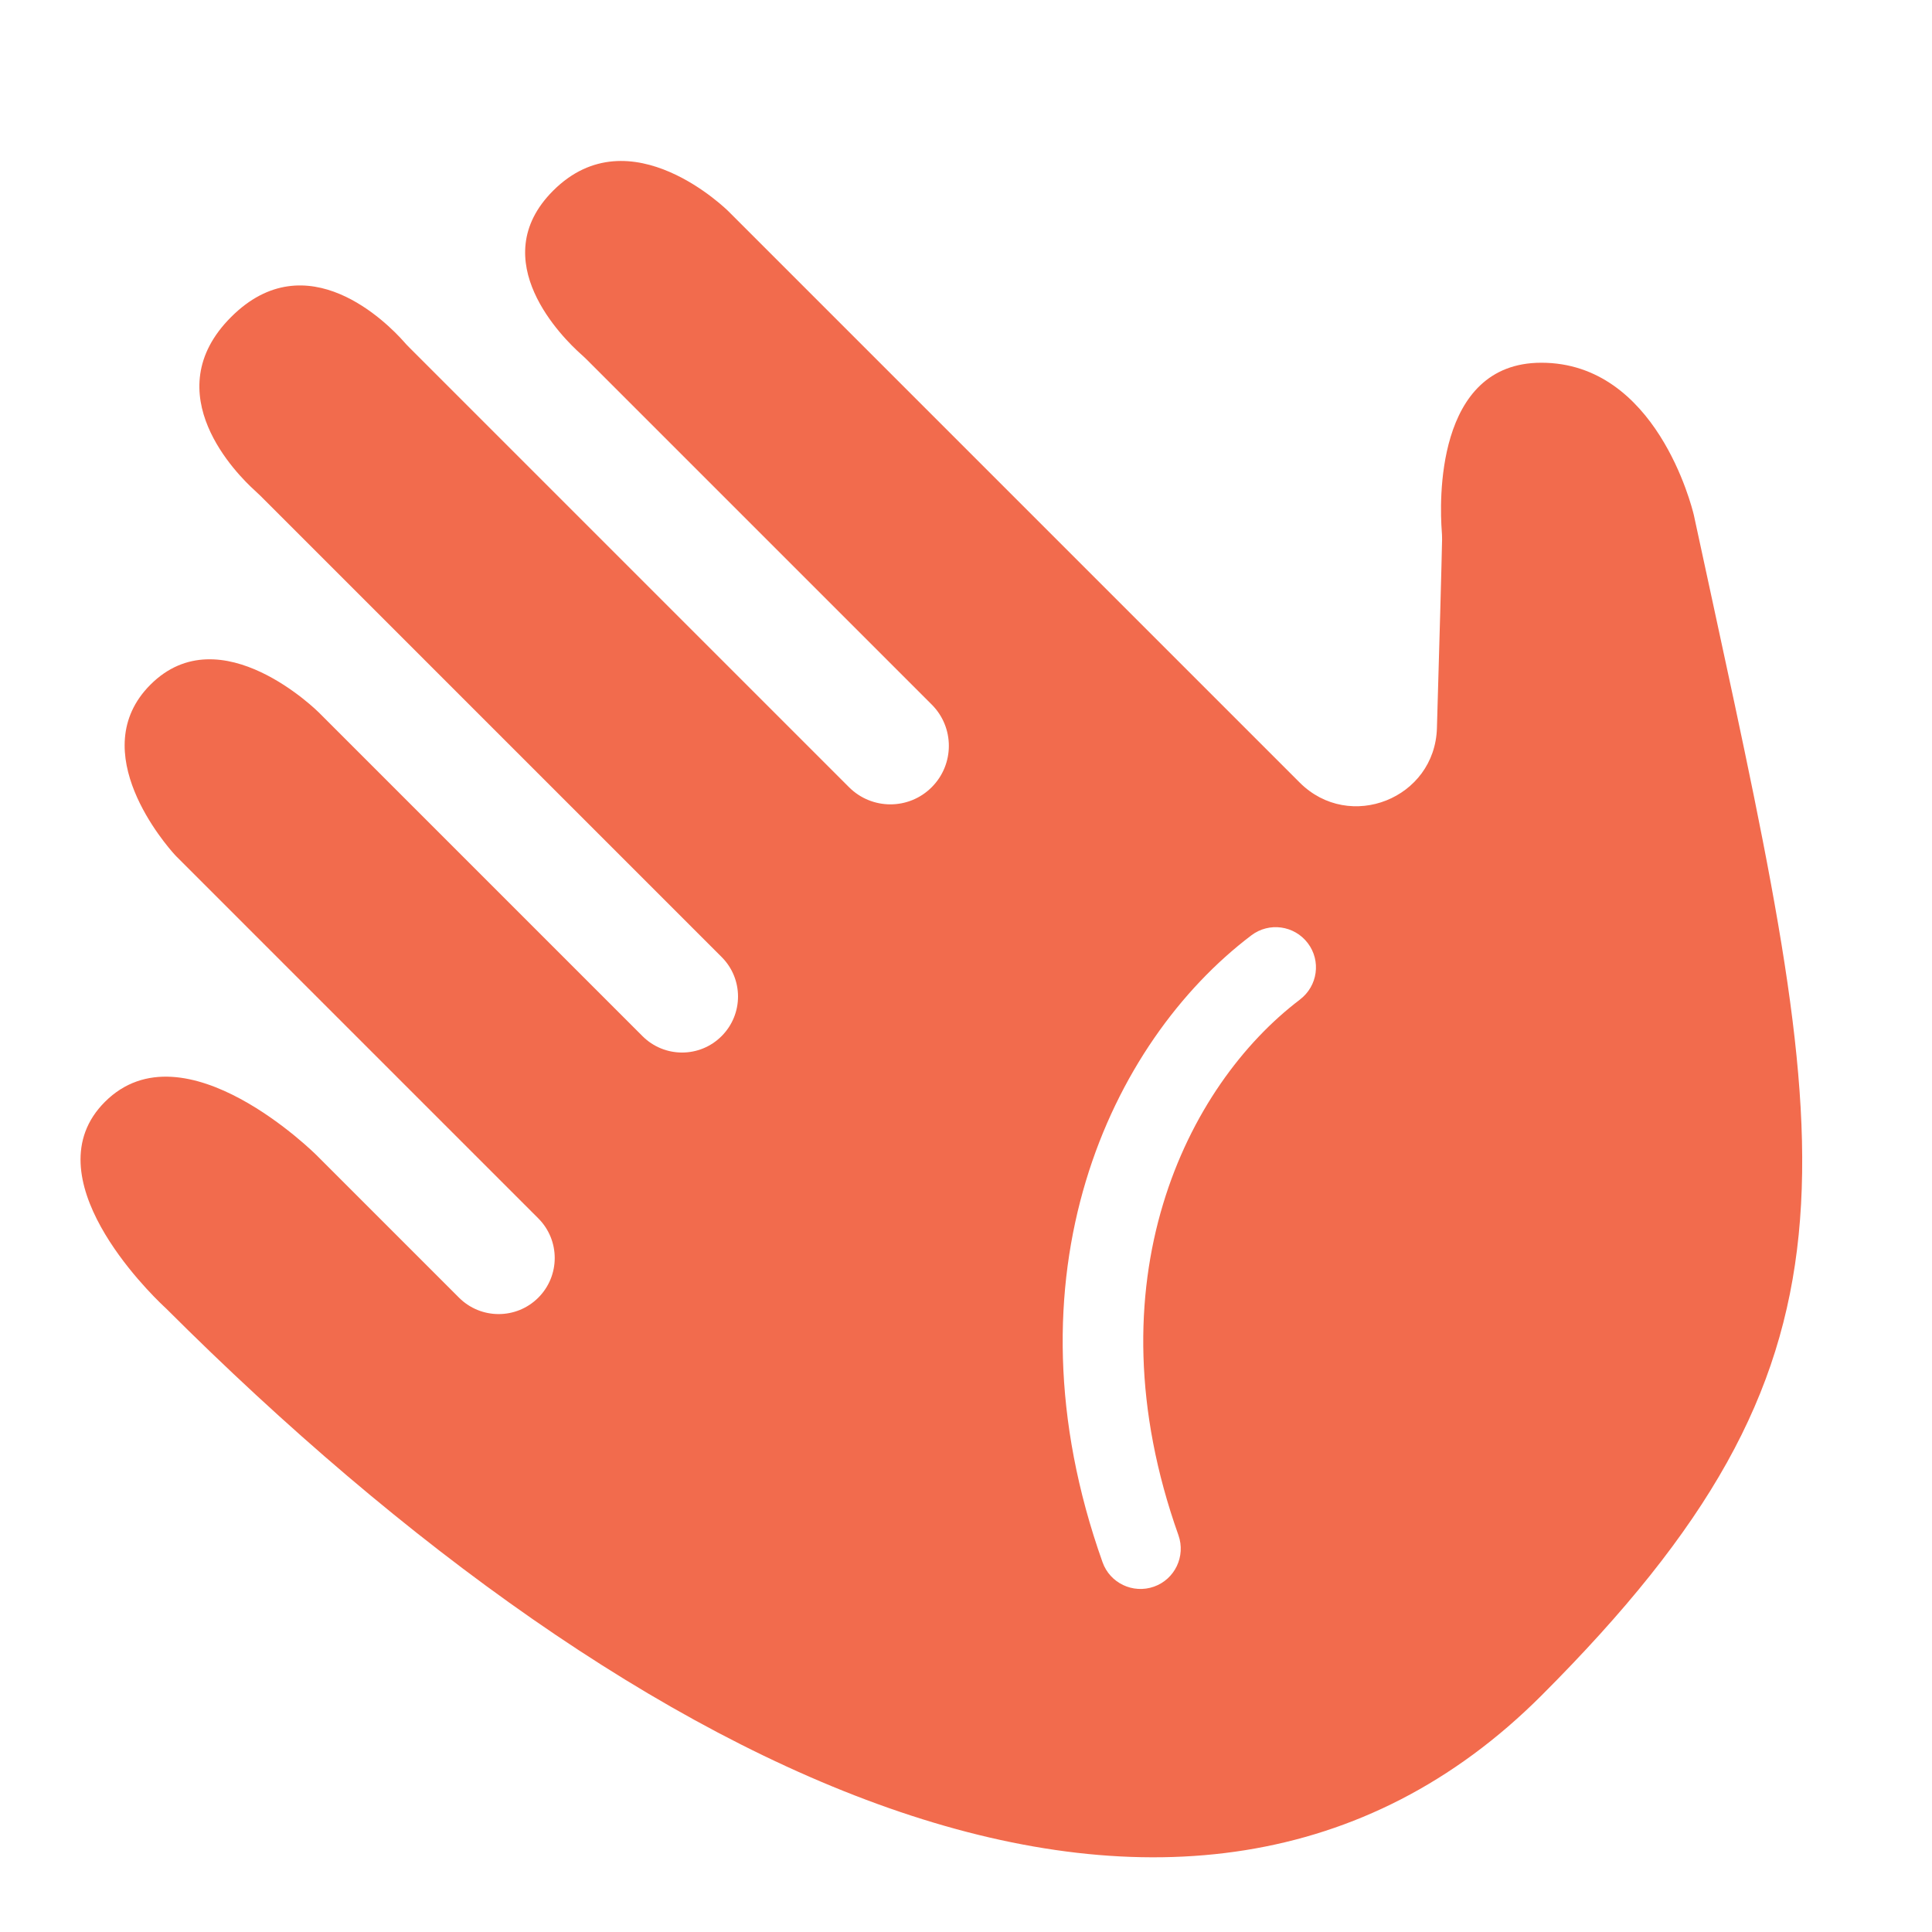 <svg width="100%" height="100%" fill="#f26b4d" viewBox="0 0 24 24" xmlns="http://www.w3.org/2000/svg" class="BaseIcon-3KAM BaseIcon--sized-2utE BaseIcon--meetingRed-3IsO"><path clip-rule="evenodd" d="m17.91 6.596c-.025-.334-.092-2.09 1.237-2.09 1.427 0 1.87 1.791 1.894 1.89l.002.009c.079.366.155.72.23 1.063 1.522 7.03 2.042 9.428-2.125 13.595-4.367 4.367-11.177 1.092-17.083-4.807-.011-.011-.023-.022-.035-.033-.178-.168-1.652-1.61-.727-2.535.984-.984 2.631.664 2.631.664l1.768 1.768c.272.272.713.272.985 0 .272-.272.272-.713 0-.985l-4.496-4.496c-.006-.006-.012-.012-.018-.019-.105-.115-1.133-1.286-.304-2.115.873-.873 2.091.345 2.091.345l4.021 4.021c.272.272.712.272.983 0 .272-.272.272-.712 0-.983l-5.729-5.729c-.023-.023-.046-.044-.07-.066-.21-.19-1.242-1.208-.294-2.155.943-.943 1.947.083 2.142.302.023.026.046.052.071.076l5.463 5.463c.284.284.744.284 1.027 0 .284-.284.284-.744 0-1.027l-4.29-4.29c-.023-.023-.048-.045-.072-.067-.21-.188-1.206-1.161-.341-2.026.961-.961 2.179.257 2.179.257l0.0 0 7.095 7.095c.62.62 1.68.199 1.705-.677.03-1.026.059-2.065.064-2.341.001-.037-.002-.071-.004-.107zm-1.761 5.82c.22-.167.264-.48.097-.7-.167-.22-.48-.264-.701-.097-1.752 1.327-3.116 4.224-1.849 7.787.092.26.378.396.639.304.26-.092.396-.378.304-.639-1.12-3.15.104-5.59 1.511-6.655z" fill-rule="evenodd"></path></svg>